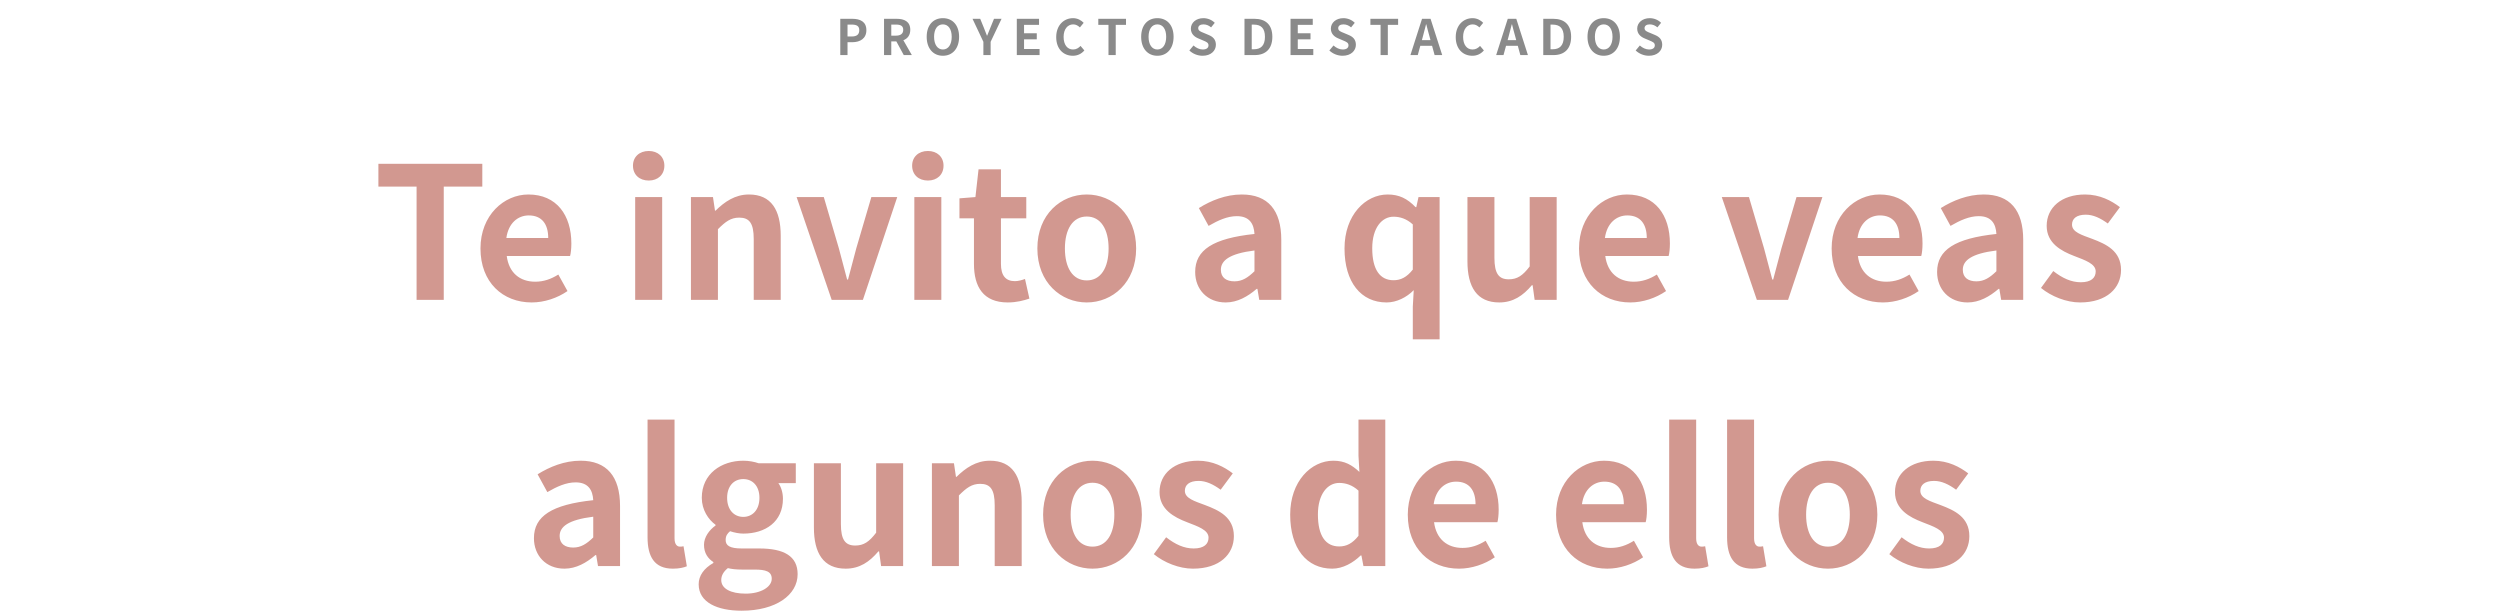 <svg width="817" height="200" viewBox="0 0 817 200" fill="none" xmlns="http://www.w3.org/2000/svg">
<path d="M136.139 98H145.019V60.98H157.619V53.54H123.659V60.98H136.139V98ZM173.759 98.84C177.899 98.84 182.159 97.4 185.459 95.12L182.459 89.72C180.059 91.22 177.659 92.06 174.899 92.06C169.919 92.06 166.319 89.18 165.599 83.66H186.299C186.539 82.88 186.719 81.26 186.719 79.58C186.719 70.34 181.919 63.56 172.679 63.56C164.699 63.56 157.019 70.34 157.019 81.2C157.019 92.3 164.339 98.84 173.759 98.84ZM165.479 77.78C166.139 72.92 169.259 70.4 172.799 70.4C177.119 70.4 179.159 73.28 179.159 77.78H165.479ZM207.576 98H216.396V64.4H207.576V98ZM212.016 59C215.016 59 217.116 57.08 217.116 54.14C217.116 51.26 215.016 49.34 212.016 49.34C208.956 49.34 206.856 51.26 206.856 54.14C206.856 57.08 208.956 59 212.016 59ZM225.799 98H234.619V74.9C237.079 72.44 238.819 71.12 241.579 71.12C244.879 71.12 246.319 72.92 246.319 78.14V98H255.139V77.06C255.139 68.6 252.019 63.56 244.759 63.56C240.199 63.56 236.779 65.96 233.839 68.84H233.659L232.999 64.4H225.799V98ZM271.796 98H281.996L293.216 64.4H284.756L279.836 81.14C278.936 84.44 278.036 87.92 277.136 91.34H276.836C275.936 87.92 275.036 84.44 274.136 81.14L269.216 64.4H260.336L271.796 98ZM298.806 98H307.626V64.4H298.806V98ZM303.246 59C306.246 59 308.346 57.08 308.346 54.14C308.346 51.26 306.246 49.34 303.246 49.34C300.186 49.34 298.086 51.26 298.086 54.14C298.086 57.08 300.186 59 303.246 59ZM329.329 98.84C332.269 98.84 334.609 98.18 336.409 97.58L334.969 91.16C334.069 91.52 332.749 91.88 331.669 91.88C328.669 91.88 327.109 90.08 327.109 86.24V71.36H335.389V64.4H327.109V55.34H319.789L318.769 64.4L313.549 64.82V71.36H318.289V86.24C318.289 93.74 321.349 98.84 329.329 98.84ZM355.151 98.84C363.551 98.84 371.291 92.36 371.291 81.2C371.291 70.04 363.551 63.56 355.151 63.56C346.751 63.56 339.011 70.04 339.011 81.2C339.011 92.36 346.751 98.84 355.151 98.84ZM355.151 91.64C350.591 91.64 348.011 87.56 348.011 81.2C348.011 74.9 350.591 70.76 355.151 70.76C359.711 70.76 362.291 74.9 362.291 81.2C362.291 87.56 359.711 91.64 355.151 91.64ZM400.543 98.84C404.383 98.84 407.743 96.92 410.683 94.4H410.923L411.523 98H418.723V78.38C418.723 68.66 414.343 63.56 405.823 63.56C400.543 63.56 395.743 65.54 391.783 68L394.963 73.82C398.083 72.02 401.083 70.64 404.203 70.64C408.343 70.64 409.783 73.16 409.963 76.46C396.403 77.9 390.583 81.68 390.583 88.88C390.583 94.58 394.543 98.84 400.543 98.84ZM403.423 91.94C400.843 91.94 398.983 90.8 398.983 88.16C398.983 85.16 401.743 82.88 409.963 81.86V88.64C407.803 90.74 405.943 91.94 403.423 91.94ZM461.706 110.9H470.466V64.4H463.566L462.846 67.7H462.606C459.906 64.88 457.206 63.56 453.486 63.56C446.226 63.56 439.386 70.28 439.386 81.2C439.386 92.24 444.786 98.84 453.126 98.84C456.426 98.84 459.726 97.16 462.006 94.82L461.706 100.22V110.9ZM455.406 91.58C450.966 91.58 448.446 88.1 448.446 81.14C448.446 74.42 451.626 70.82 455.406 70.82C457.506 70.82 459.666 71.48 461.706 73.34V88.1C459.726 90.62 457.746 91.58 455.406 91.58ZM489.94 98.84C494.5 98.84 497.74 96.62 500.62 93.2H500.86L501.52 98H508.72V64.4H499.9V87.08C497.62 90.08 495.82 91.28 493.06 91.28C489.82 91.28 488.38 89.42 488.38 84.26V64.4H479.56V85.4C479.56 93.8 482.68 98.84 489.94 98.84ZM532.763 98.84C536.903 98.84 541.163 97.4 544.463 95.12L541.463 89.72C539.063 91.22 536.663 92.06 533.903 92.06C528.923 92.06 525.323 89.18 524.603 83.66H545.303C545.543 82.88 545.723 81.26 545.723 79.58C545.723 70.34 540.923 63.56 531.683 63.56C523.703 63.56 516.023 70.34 516.023 81.2C516.023 92.3 523.343 98.84 532.763 98.84ZM524.483 77.78C525.143 72.92 528.263 70.4 531.803 70.4C536.123 70.4 538.163 73.28 538.163 77.78H524.483ZM574.14 98H584.34L595.56 64.4H587.1L582.18 81.14C581.28 84.44 580.38 87.92 579.48 91.34H579.18C578.28 87.92 577.38 84.44 576.48 81.14L571.56 64.4H562.68L574.14 98ZM615.321 98.84C619.461 98.84 623.721 97.4 627.021 95.12L624.021 89.72C621.621 91.22 619.221 92.06 616.461 92.06C611.481 92.06 607.881 89.18 607.161 83.66H627.861C628.101 82.88 628.281 81.26 628.281 79.58C628.281 70.34 623.481 63.56 614.241 63.56C606.261 63.56 598.581 70.34 598.581 81.2C598.581 92.3 605.901 98.84 615.321 98.84ZM607.041 77.78C607.701 72.92 610.821 70.4 614.361 70.4C618.681 70.4 620.721 73.28 620.721 77.78H607.041ZM643.004 98.84C646.844 98.84 650.204 96.92 653.144 94.4H653.384L653.984 98H661.184V78.38C661.184 68.66 656.804 63.56 648.284 63.56C643.004 63.56 638.204 65.54 634.244 68L637.424 73.82C640.544 72.02 643.544 70.64 646.664 70.64C650.804 70.64 652.244 73.16 652.424 76.46C638.864 77.9 633.044 81.68 633.044 88.88C633.044 94.58 637.004 98.84 643.004 98.84ZM645.884 91.94C643.304 91.94 641.444 90.8 641.444 88.16C641.444 85.16 644.204 82.88 652.424 81.86V88.64C650.264 90.74 648.404 91.94 645.884 91.94ZM679.774 98.84C688.534 98.84 693.154 94.1 693.154 88.22C693.154 81.98 688.234 79.76 683.794 78.08C680.254 76.76 677.134 75.86 677.134 73.4C677.134 71.48 678.574 70.16 681.634 70.16C684.094 70.16 686.434 71.3 688.834 73.04L692.794 67.7C690.034 65.6 686.254 63.56 681.394 63.56C673.714 63.56 668.854 67.82 668.854 73.82C668.854 79.46 673.594 82.04 677.854 83.66C681.394 85.04 684.874 86.18 684.874 88.7C684.874 90.8 683.374 92.24 680.014 92.24C676.894 92.24 674.014 90.92 671.014 88.58L666.994 94.1C670.354 96.86 675.274 98.84 679.774 98.84ZM184.45 185.84C188.29 185.84 191.65 183.92 194.59 181.4H194.83L195.43 185H202.63V165.38C202.63 155.66 198.25 150.56 189.73 150.56C184.45 150.56 179.65 152.54 175.69 155L178.87 160.82C181.99 159.02 184.99 157.64 188.11 157.64C192.25 157.64 193.69 160.16 193.87 163.46C180.31 164.9 174.49 168.68 174.49 175.88C174.49 181.58 178.45 185.84 184.45 185.84ZM187.33 178.94C184.75 178.94 182.89 177.8 182.89 175.16C182.89 172.16 185.65 169.88 193.87 168.86V175.64C191.71 177.74 189.85 178.94 187.33 178.94ZM219.899 185.84C221.999 185.84 223.439 185.48 224.459 185.06L223.379 178.52C222.779 178.64 222.539 178.64 222.179 178.64C221.339 178.64 220.439 177.98 220.439 175.94V137.12H211.619V175.58C211.619 181.82 213.779 185.84 219.899 185.84ZM242.365 199.58C253.585 199.58 260.665 194.42 260.665 187.64C260.665 181.76 256.225 179.24 248.125 179.24H242.425C238.465 179.24 237.145 178.28 237.145 176.48C237.145 175.1 237.685 174.38 238.585 173.6C240.025 174.08 241.585 174.38 242.905 174.38C250.105 174.38 255.865 170.54 255.865 162.98C255.865 160.88 255.205 159.02 254.365 157.88H260.065V151.4H247.945C246.565 150.92 244.765 150.56 242.905 150.56C235.765 150.56 229.345 154.82 229.345 162.68C229.345 166.64 231.505 169.82 233.845 171.5V171.74C231.805 173.18 230.065 175.52 230.065 178.04C230.065 180.8 231.385 182.54 233.125 183.68V183.98C230.065 185.72 228.325 188.12 228.325 190.94C228.325 196.88 234.445 199.58 242.365 199.58ZM242.905 168.92C239.965 168.92 237.625 166.7 237.625 162.68C237.625 158.78 239.905 156.56 242.905 156.56C245.905 156.56 248.185 158.78 248.185 162.68C248.185 166.7 245.845 168.92 242.905 168.92ZM243.685 194C238.825 194 235.705 192.38 235.705 189.56C235.705 188.18 236.365 186.86 237.865 185.66C239.065 185.96 240.505 186.14 242.545 186.14H246.625C250.225 186.14 252.205 186.74 252.205 189.14C252.205 191.78 248.725 194 243.685 194ZM276.365 185.84C280.925 185.84 284.165 183.62 287.045 180.2H287.285L287.945 185H295.145V151.4H286.325V174.08C284.045 177.08 282.245 178.28 279.485 178.28C276.245 178.28 274.805 176.42 274.805 171.26V151.4H265.985V172.4C265.985 180.8 269.105 185.84 276.365 185.84ZM304.549 185H313.369V161.9C315.829 159.44 317.569 158.12 320.329 158.12C323.629 158.12 325.069 159.92 325.069 165.14V185H333.889V164.06C333.889 155.6 330.769 150.56 323.509 150.56C318.949 150.56 315.529 152.96 312.589 155.84H312.409L311.749 151.4H304.549V185ZM357.026 185.84C365.426 185.84 373.166 179.36 373.166 168.2C373.166 157.04 365.426 150.56 357.026 150.56C348.626 150.56 340.886 157.04 340.886 168.2C340.886 179.36 348.626 185.84 357.026 185.84ZM357.026 178.64C352.466 178.64 349.886 174.56 349.886 168.2C349.886 161.9 352.466 157.76 357.026 157.76C361.586 157.76 364.166 161.9 364.166 168.2C364.166 174.56 361.586 178.64 357.026 178.64ZM389.852 185.84C398.612 185.84 403.232 181.1 403.232 175.22C403.232 168.98 398.312 166.76 393.872 165.08C390.332 163.76 387.212 162.86 387.212 160.4C387.212 158.48 388.652 157.16 391.712 157.16C394.172 157.16 396.512 158.3 398.912 160.04L402.872 154.7C400.112 152.6 396.332 150.56 391.472 150.56C383.792 150.56 378.932 154.82 378.932 160.82C378.932 166.46 383.672 169.04 387.932 170.66C391.472 172.04 394.952 173.18 394.952 175.7C394.952 177.8 393.452 179.24 390.092 179.24C386.972 179.24 384.092 177.92 381.092 175.58L377.072 181.1C380.432 183.86 385.352 185.84 389.852 185.84ZM435.373 185.84C438.853 185.84 442.213 183.92 444.673 181.52H444.913L445.573 185H452.712V137.12H443.953V148.94L444.253 154.22C441.853 152 439.513 150.56 435.733 150.56C428.473 150.56 421.633 157.28 421.633 168.2C421.633 179.24 427.033 185.84 435.373 185.84ZM437.653 178.58C433.213 178.58 430.693 175.1 430.693 168.14C430.693 161.42 433.873 157.82 437.653 157.82C439.753 157.82 441.913 158.48 443.953 160.34V175.1C441.973 177.62 439.993 178.58 437.653 178.58ZM476.806 185.84C480.946 185.84 485.206 184.4 488.506 182.12L485.506 176.72C483.106 178.22 480.706 179.06 477.946 179.06C472.966 179.06 469.366 176.18 468.646 170.66H489.346C489.586 169.88 489.766 168.26 489.766 166.58C489.766 157.34 484.966 150.56 475.726 150.56C467.746 150.56 460.066 157.34 460.066 168.2C460.066 179.3 467.386 185.84 476.806 185.84ZM468.526 164.78C469.186 159.92 472.306 157.4 475.846 157.4C480.166 157.4 482.206 160.28 482.206 164.78H468.526ZM525.263 185.84C529.403 185.84 533.663 184.4 536.963 182.12L533.963 176.72C531.563 178.22 529.163 179.06 526.403 179.06C521.423 179.06 517.823 176.18 517.103 170.66H537.803C538.043 169.88 538.223 168.26 538.223 166.58C538.223 157.34 533.423 150.56 524.183 150.56C516.203 150.56 508.523 157.34 508.523 168.2C508.523 179.3 515.843 185.84 525.263 185.84ZM516.983 164.78C517.643 159.92 520.763 157.4 524.303 157.4C528.623 157.4 530.663 160.28 530.663 164.78H516.983ZM553.766 185.84C555.866 185.84 557.306 185.48 558.326 185.06L557.246 178.52C556.646 178.64 556.406 178.64 556.046 178.64C555.206 178.64 554.306 177.98 554.306 175.94V137.12H545.486V175.58C545.486 181.82 547.646 185.84 553.766 185.84ZM572.692 185.84C574.792 185.84 576.232 185.48 577.252 185.06L576.172 178.52C575.572 178.64 575.332 178.64 574.972 178.64C574.132 178.64 573.232 177.98 573.232 175.94V137.12H564.412V175.58C564.412 181.82 566.572 185.84 572.692 185.84ZM597.378 185.84C605.778 185.84 613.518 179.36 613.518 168.2C613.518 157.04 605.778 150.56 597.378 150.56C588.978 150.56 581.238 157.04 581.238 168.2C581.238 179.36 588.978 185.84 597.378 185.84ZM597.378 178.64C592.818 178.64 590.238 174.56 590.238 168.2C590.238 161.9 592.818 157.76 597.378 157.76C601.938 157.76 604.518 161.9 604.518 168.2C604.518 174.56 601.938 178.64 597.378 178.64ZM630.203 185.84C638.963 185.84 643.583 181.1 643.583 175.22C643.583 168.98 638.663 166.76 634.223 165.08C630.683 163.76 627.563 162.86 627.563 160.4C627.563 158.48 629.003 157.16 632.063 157.16C634.523 157.16 636.863 158.3 639.263 160.04L643.223 154.7C640.463 152.6 636.683 150.56 631.823 150.56C624.143 150.56 619.283 154.82 619.283 160.82C619.283 166.46 624.023 169.04 628.283 170.66C631.823 172.04 635.303 173.18 635.303 175.7C635.303 177.8 633.803 179.24 630.443 179.24C627.323 179.24 624.443 177.92 621.443 175.58L617.423 181.1C620.783 183.86 625.703 185.84 630.203 185.84Z" fill="#D29890"/>
<path d="M274.604 18H276.972V13.792H278.556C281.1 13.792 283.132 12.576 283.132 9.872C283.132 7.072 281.116 6.144 278.492 6.144H274.604V18ZM276.972 11.92V8.032H278.316C279.948 8.032 280.812 8.496 280.812 9.872C280.812 11.232 280.028 11.92 278.396 11.92H276.972ZM288.901 18H291.269V13.52H292.917L295.349 18H297.989L295.221 13.152C296.581 12.624 297.477 11.52 297.477 9.744C297.477 7.024 295.509 6.144 293.029 6.144H288.901V18ZM291.269 11.648V8.032H292.805C294.325 8.032 295.173 8.464 295.173 9.744C295.173 11.008 294.325 11.648 292.805 11.648H291.269ZM308.137 18.224C311.273 18.224 313.433 15.872 313.433 12.032C313.433 8.192 311.273 5.936 308.137 5.936C305.001 5.936 302.841 8.176 302.841 12.032C302.841 15.872 305.001 18.224 308.137 18.224ZM308.137 16.176C306.377 16.176 305.257 14.56 305.257 12.032C305.257 9.488 306.377 7.968 308.137 7.968C309.897 7.968 311.017 9.488 311.017 12.032C311.017 14.56 309.897 16.176 308.137 16.176ZM321.37 18H323.738V13.664L327.306 6.144H324.842L323.658 9.04C323.322 9.92 322.97 10.752 322.602 11.664H322.538C322.17 10.752 321.85 9.92 321.514 9.04L320.33 6.144H317.818L321.37 13.664V18ZM332.292 18H339.732V16.016H334.66V12.848H338.82V10.864H334.66V8.128H339.556V6.144H332.292V18ZM350.593 18.224C352.129 18.224 353.393 17.616 354.369 16.48L353.121 15.008C352.481 15.696 351.697 16.176 350.673 16.176C348.801 16.176 347.585 14.624 347.585 12.048C347.585 9.504 348.929 7.968 350.721 7.968C351.617 7.968 352.305 8.384 352.913 8.96L354.145 7.456C353.377 6.656 352.177 5.936 350.673 5.936C347.681 5.936 345.169 8.224 345.169 12.128C345.169 16.08 347.601 18.224 350.593 18.224ZM362.253 18H364.621V8.128H367.981V6.144H358.925V8.128H362.253V18ZM378.23 18.224C381.366 18.224 383.526 15.872 383.526 12.032C383.526 8.192 381.366 5.936 378.23 5.936C375.094 5.936 372.934 8.176 372.934 12.032C372.934 15.872 375.094 18.224 378.23 18.224ZM378.23 16.176C376.47 16.176 375.35 14.56 375.35 12.032C375.35 9.488 376.47 7.968 378.23 7.968C379.99 7.968 381.11 9.488 381.11 12.032C381.11 14.56 379.99 16.176 378.23 16.176ZM393 18.224C395.736 18.224 397.352 16.576 397.352 14.64C397.352 12.928 396.408 12.016 394.968 11.424L393.416 10.768C392.408 10.368 391.576 10.064 391.576 9.216C391.576 8.432 392.232 7.968 393.272 7.968C394.248 7.968 395.032 8.32 395.784 8.944L396.984 7.456C396.024 6.48 394.648 5.936 393.272 5.936C390.872 5.936 389.176 7.424 389.176 9.36C389.176 11.088 390.376 12.048 391.576 12.544L393.16 13.216C394.216 13.664 394.936 13.936 394.936 14.816C394.936 15.648 394.28 16.176 393.048 16.176C392.008 16.176 390.888 15.648 390.04 14.864L388.68 16.496C389.832 17.6 391.416 18.224 393 18.224ZM406.698 18H410.074C413.562 18 415.802 16.016 415.802 12.032C415.802 8.032 413.562 6.144 409.946 6.144H406.698V18ZM409.066 16.096V8.048H409.802C412.01 8.048 413.386 9.136 413.386 12.032C413.386 14.912 412.01 16.096 409.802 16.096H409.066ZM421.745 18H429.185V16.016H424.113V12.848H428.273V10.864H424.113V8.128H429.009V6.144H421.745V18ZM438.75 18.224C441.486 18.224 443.102 16.576 443.102 14.64C443.102 12.928 442.158 12.016 440.718 11.424L439.166 10.768C438.158 10.368 437.326 10.064 437.326 9.216C437.326 8.432 437.982 7.968 439.022 7.968C439.998 7.968 440.782 8.32 441.534 8.944L442.734 7.456C441.774 6.48 440.398 5.936 439.022 5.936C436.622 5.936 434.926 7.424 434.926 9.36C434.926 11.088 436.126 12.048 437.326 12.544L438.91 13.216C439.966 13.664 440.686 13.936 440.686 14.816C440.686 15.648 440.03 16.176 438.798 16.176C437.758 16.176 436.638 15.648 435.79 14.864L434.43 16.496C435.582 17.6 437.166 18.224 438.75 18.224ZM451.175 18H453.543V8.128H456.903V6.144H447.847V8.128H451.175V18ZM465.024 11.824C465.376 10.592 465.728 9.248 466.032 7.952H466.112C466.448 9.232 466.768 10.592 467.136 11.824L467.488 13.12H464.672L465.024 11.824ZM460.928 18H463.328L464.16 14.96H468L468.832 18H471.312L467.504 6.144H464.72L460.928 18ZM481.155 18.224C482.691 18.224 483.955 17.616 484.931 16.48L483.683 15.008C483.043 15.696 482.259 16.176 481.235 16.176C479.363 16.176 478.147 14.624 478.147 12.048C478.147 9.504 479.491 7.968 481.283 7.968C482.179 7.968 482.867 8.384 483.475 8.96L484.707 7.456C483.939 6.656 482.739 5.936 481.235 5.936C478.243 5.936 475.731 8.224 475.731 12.128C475.731 16.08 478.163 18.224 481.155 18.224ZM493.04 11.824C493.392 10.592 493.744 9.248 494.048 7.952H494.128C494.464 9.232 494.784 10.592 495.152 11.824L495.504 13.12H492.688L493.04 11.824ZM488.944 18H491.344L492.176 14.96H496.016L496.848 18H499.328L495.52 6.144H492.736L488.944 18ZM504.339 18H507.715C511.203 18 513.443 16.016 513.443 12.032C513.443 8.032 511.203 6.144 507.587 6.144H504.339V18ZM506.707 16.096V8.048H507.443C509.651 8.048 511.027 9.136 511.027 12.032C511.027 14.912 509.651 16.096 507.443 16.096H506.707ZM524.09 18.224C527.226 18.224 529.386 15.872 529.386 12.032C529.386 8.192 527.226 5.936 524.09 5.936C520.954 5.936 518.794 8.176 518.794 12.032C518.794 15.872 520.954 18.224 524.09 18.224ZM524.09 16.176C522.33 16.176 521.21 14.56 521.21 12.032C521.21 9.488 522.33 7.968 524.09 7.968C525.85 7.968 526.97 9.488 526.97 12.032C526.97 14.56 525.85 16.176 524.09 16.176ZM538.859 18.224C541.595 18.224 543.211 16.576 543.211 14.64C543.211 12.928 542.267 12.016 540.827 11.424L539.275 10.768C538.267 10.368 537.435 10.064 537.435 9.216C537.435 8.432 538.091 7.968 539.131 7.968C540.107 7.968 540.891 8.32 541.643 8.944L542.843 7.456C541.883 6.48 540.507 5.936 539.131 5.936C536.731 5.936 535.035 7.424 535.035 9.36C535.035 11.088 536.235 12.048 537.435 12.544L539.019 13.216C540.075 13.664 540.795 13.936 540.795 14.816C540.795 15.648 540.139 16.176 538.907 16.176C537.867 16.176 536.747 15.648 535.899 14.864L534.539 16.496C535.691 17.6 537.275 18.224 538.859 18.224Z" fill="#8A8A8A"/>
</svg>
